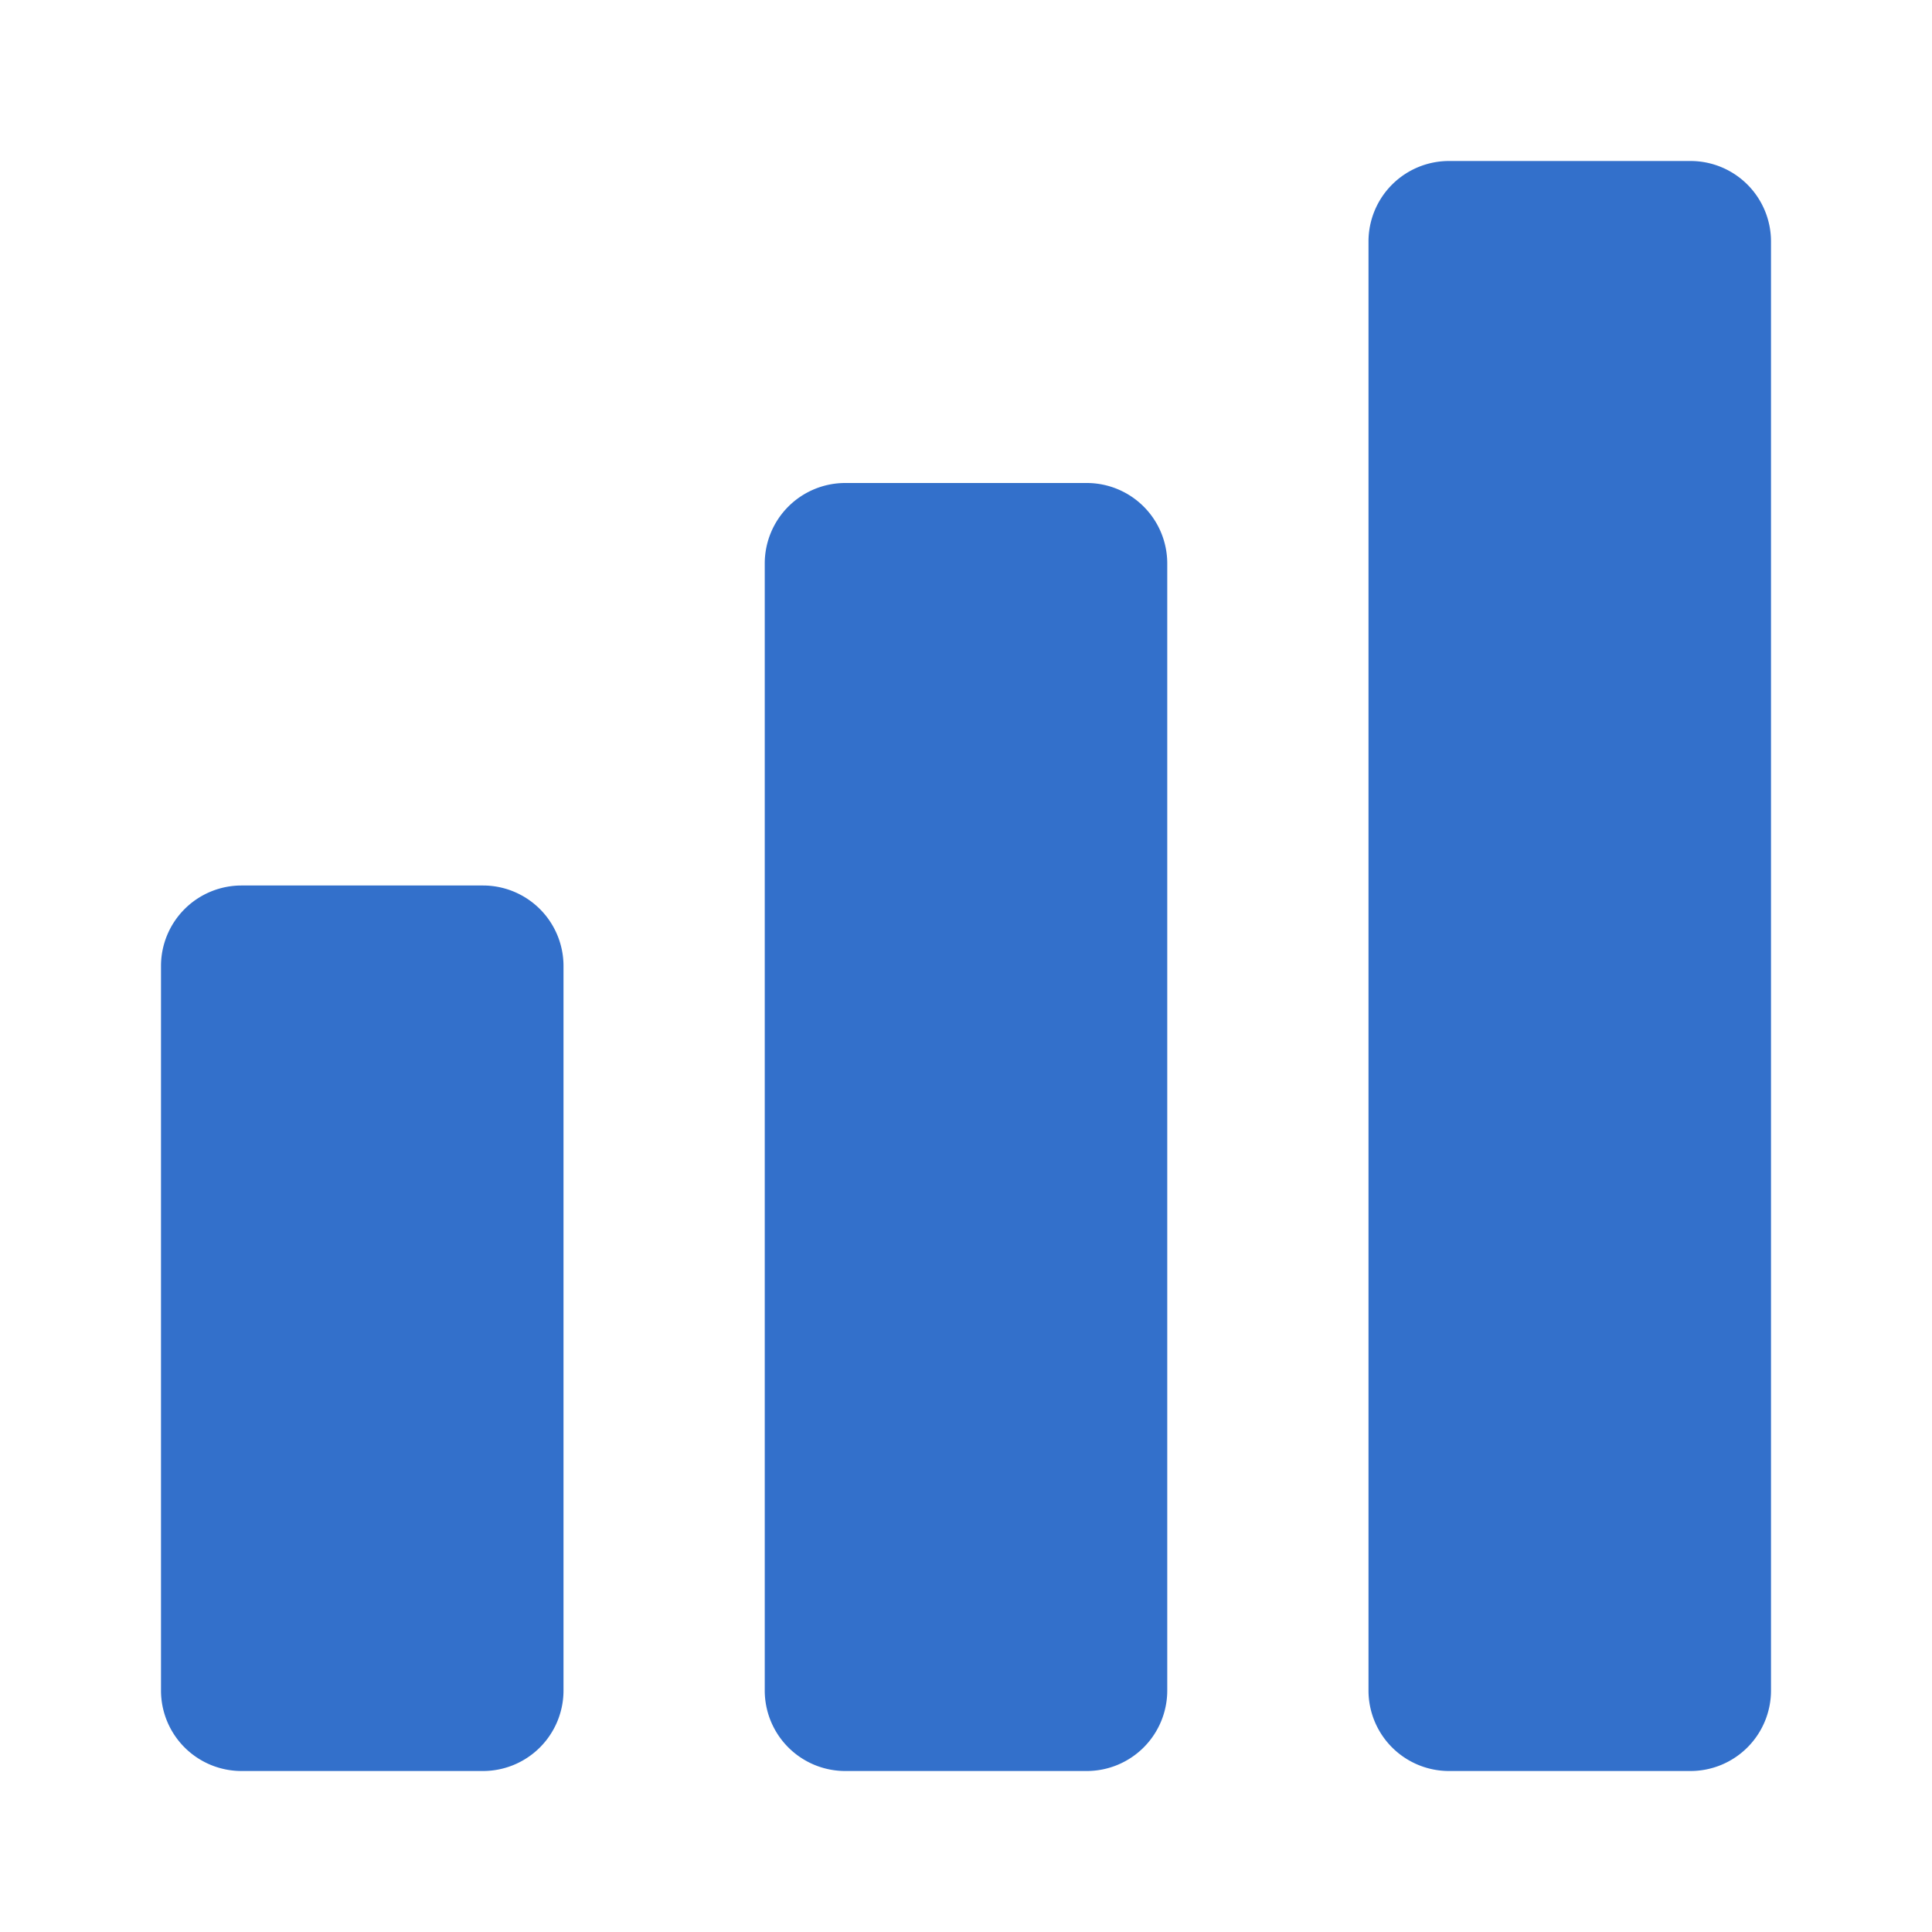 <!DOCTYPE svg PUBLIC "-//W3C//DTD SVG 1.1//EN" "http://www.w3.org/Graphics/SVG/1.1/DTD/svg11.dtd">
<!-- Uploaded to: SVG Repo, www.svgrepo.com, Transformed by: SVG Repo Mixer Tools -->
<svg width="800px" height="800px" viewBox="0 0 24 24" xmlns="http://www.w3.org/2000/svg" id="chart-column" class="icon glyph" fill="#000000">
<g id="SVGRepo_bgCarrier" stroke-width="0"/>
<g id="SVGRepo_tracerCarrier" stroke-linecap="round" stroke-linejoin="round"/>
<g id="SVGRepo_iconCarrier">
<path d="M7,12v9a1,1,0,0,1-1,1H3a1,1,0,0,1-1-1V12a1,1,0,0,1,1-1H6A1,1,0,0,1,7,12Zm6.5-6h-3a1,1,0,0,0-1,1V21a1,1,0,0,0,1,1h3a1,1,0,0,0,1-1V7A1,1,0,0,0,13.5,6ZM21,2H18a1,1,0,0,0-1,1V21a1,1,0,0,0,1,1h3a1,1,0,0,0,1-1V3A1,1,0,0,0,21,2Z" style="fill:#3370cb"/>
</g>
</svg>